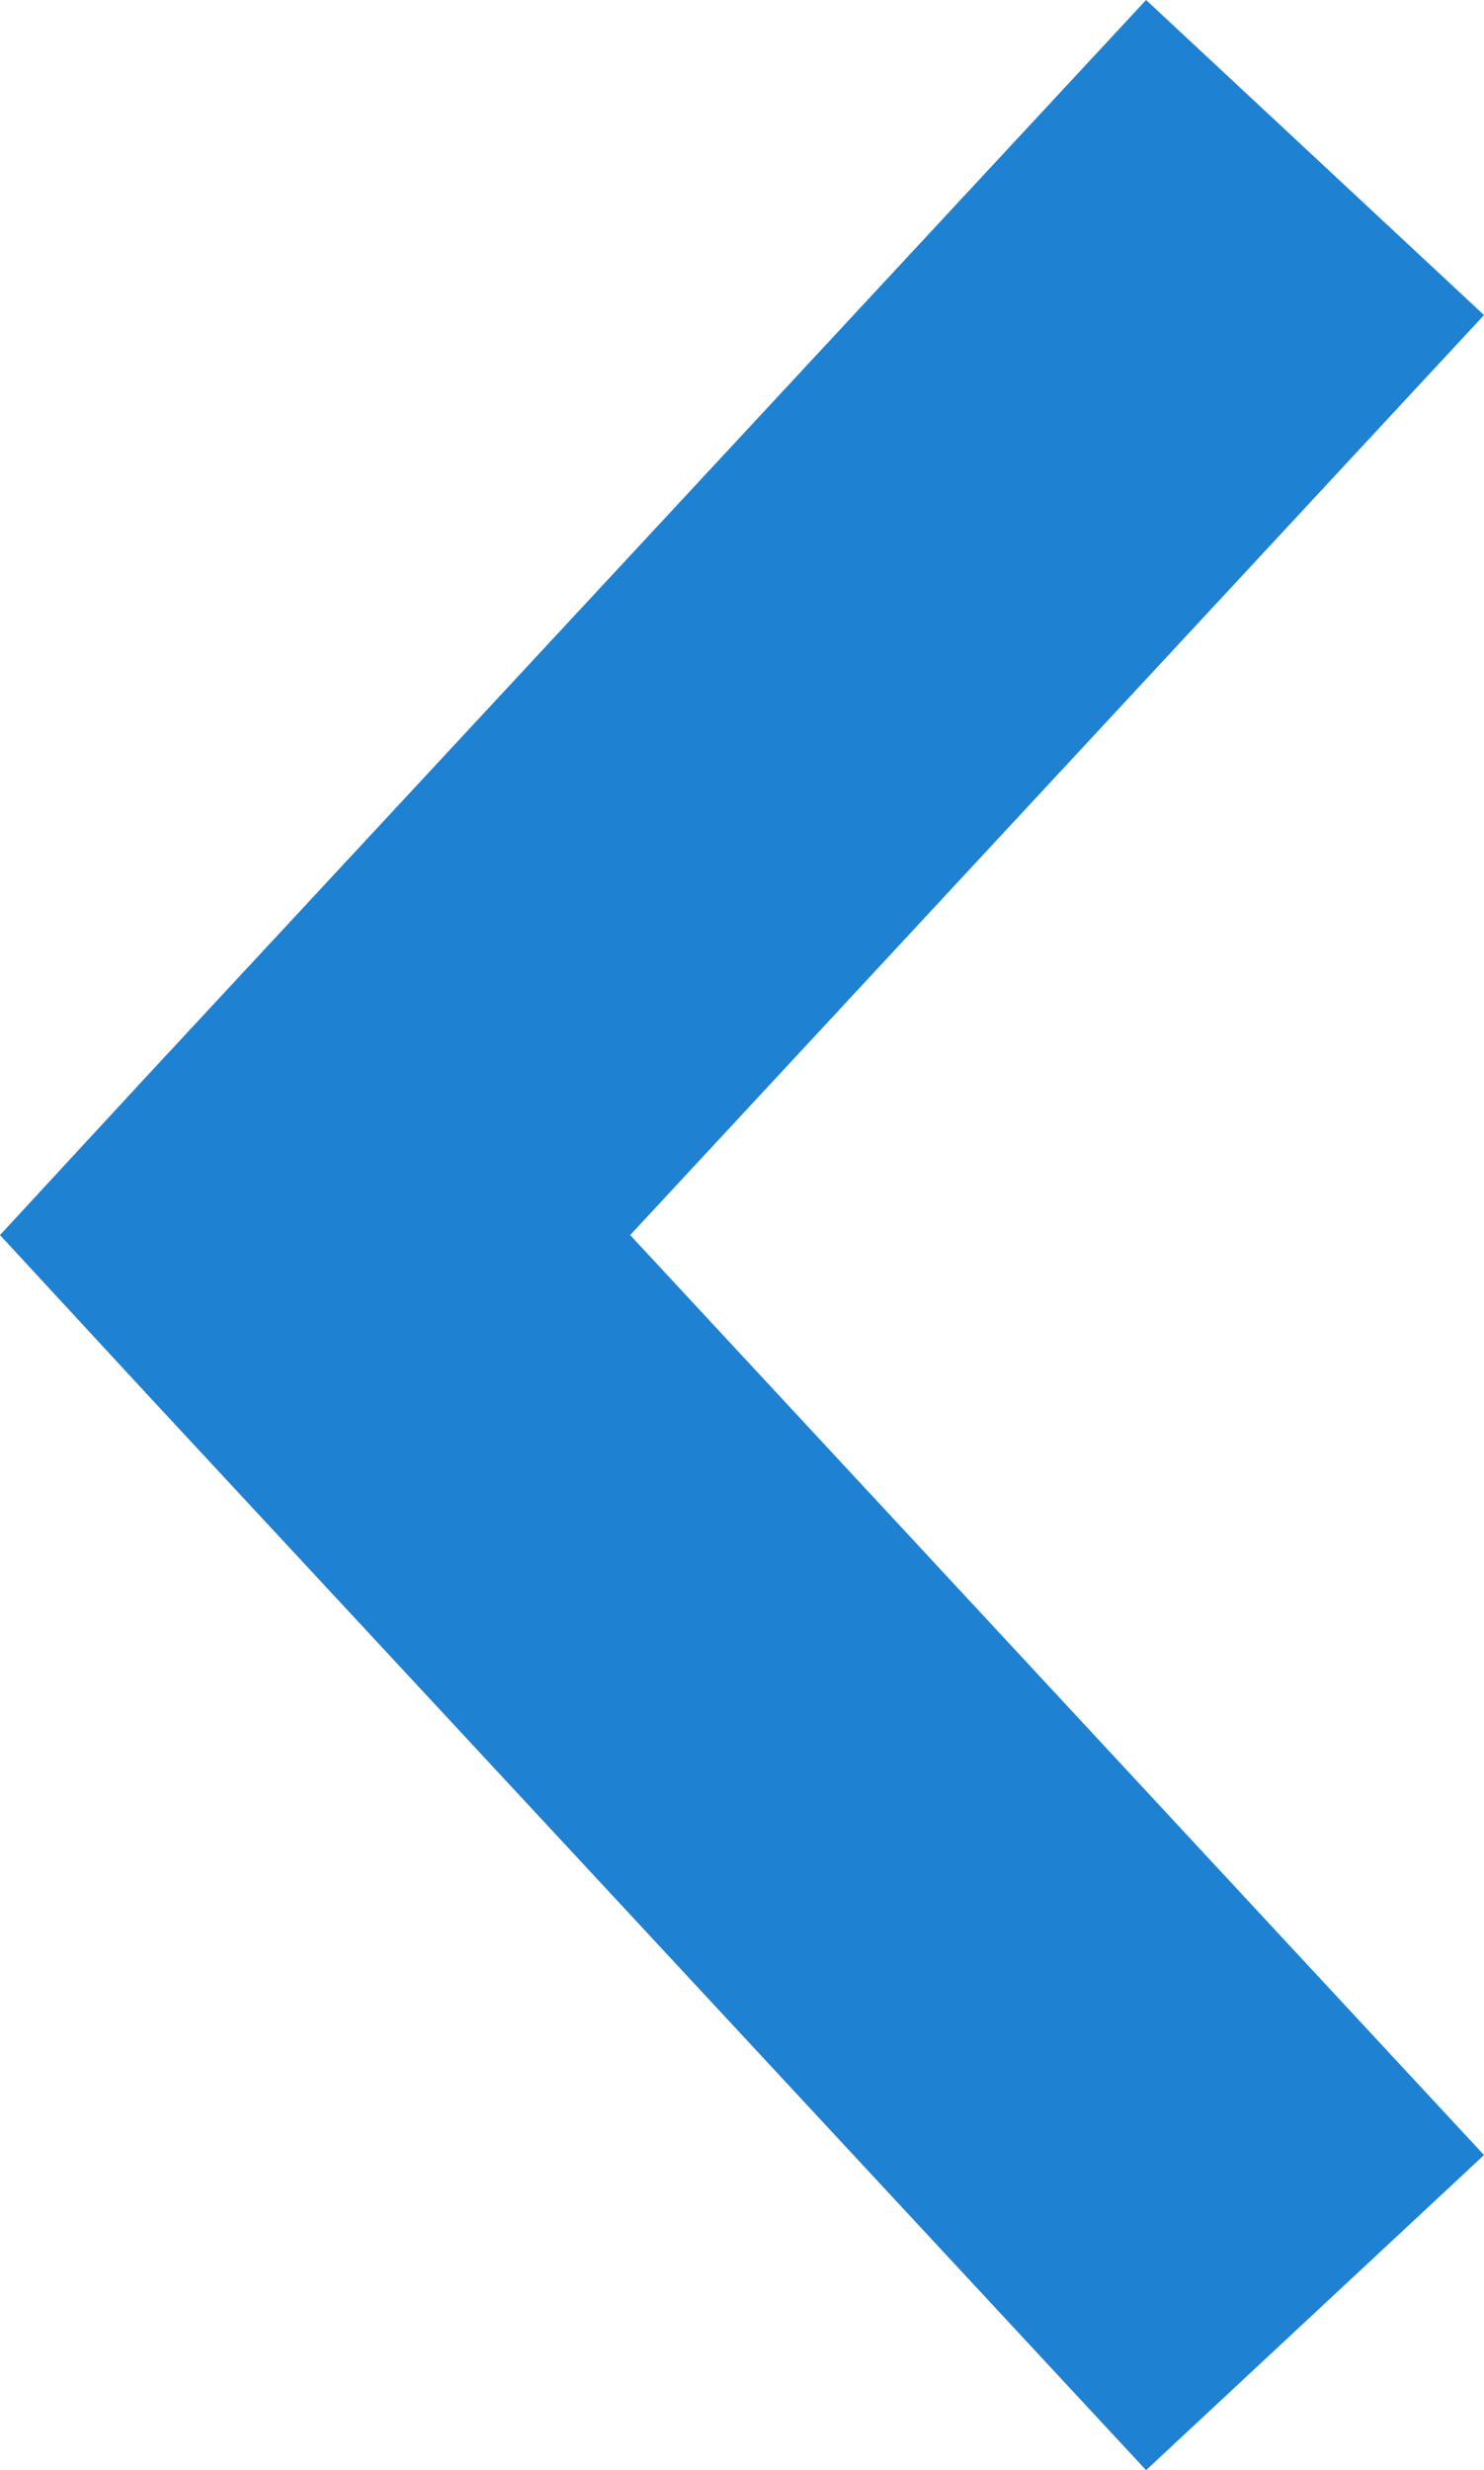 <?xml version="1.0" encoding="UTF-8" standalone="no"?>
<!-- Created with Inkscape (http://www.inkscape.org/) -->

<svg
   xmlns:dc="http://purl.org/dc/elements/1.1/"
   xmlns:cc="http://creativecommons.org/ns#"
   xmlns:rdf="http://www.w3.org/1999/02/22-rdf-syntax-ns#"
   xmlns:svg="http://www.w3.org/2000/svg"
   xmlns="http://www.w3.org/2000/svg"
   xmlns:sodipodi="http://sodipodi.sourceforge.net/DTD/sodipodi-0.dtd"
   xmlns:inkscape="http://www.inkscape.org/namespaces/inkscape"
   id="svg2"
   version="1.1"
   inkscape:version="0.91 r13725"
   xml:space="preserve"
   width="229.555"
   height="382.096"
   viewBox="0 0 229.555 382.096"
   sodipodi:docname="slider_arr_blue.svg"><defs
     id="defs6" /><sodipodi:namedview
     pagecolor="#ffffff"
     bordercolor="#666666"
     borderopacity="1"
     objecttolerance="10"
     gridtolerance="10"
     guidetolerance="10"
     inkscape:pageopacity="0"
     inkscape:pageshadow="2"
     inkscape:window-width="1920"
     inkscape:window-height="1017"
     id="namedview4"
     showgrid="false"
     fit-margin-top="0"
     fit-margin-left="0"
     fit-margin-right="0"
     fit-margin-bottom="0"
     inkscape:zoom="0.61764542"
     inkscape:cx="-176.65185"
     inkscape:cy="191.04825"
     inkscape:window-x="0"
     inkscape:window-y="0"
     inkscape:window-maximized="1"
     inkscape:current-layer="g10" /><g
     id="g10"
     inkscape:groupmode="layer"
     inkscape:label="arrow"
     transform="matrix(1.25,0,0,-1.25,-6.25e-4,382.096)"
     style="display:inline"><g
       id="g12"
       transform="translate(141.827,305.677)"
       style="fill:#1f81d1;fill-opacity:1"><path
         d="m 0,0 -123.819,-133.343 -18.007,-19.495 18.007,-19.495 L 0,-305.677 41.818,-266.685 -63.845,-152.838 41.818,-38.992 0,0 Z"
         style="fill:#1f81d1;fill-opacity:1;fill-rule:nonzero;stroke:none"
         id="path14"
         inkscape:connector-curvature="0" /></g></g></svg>